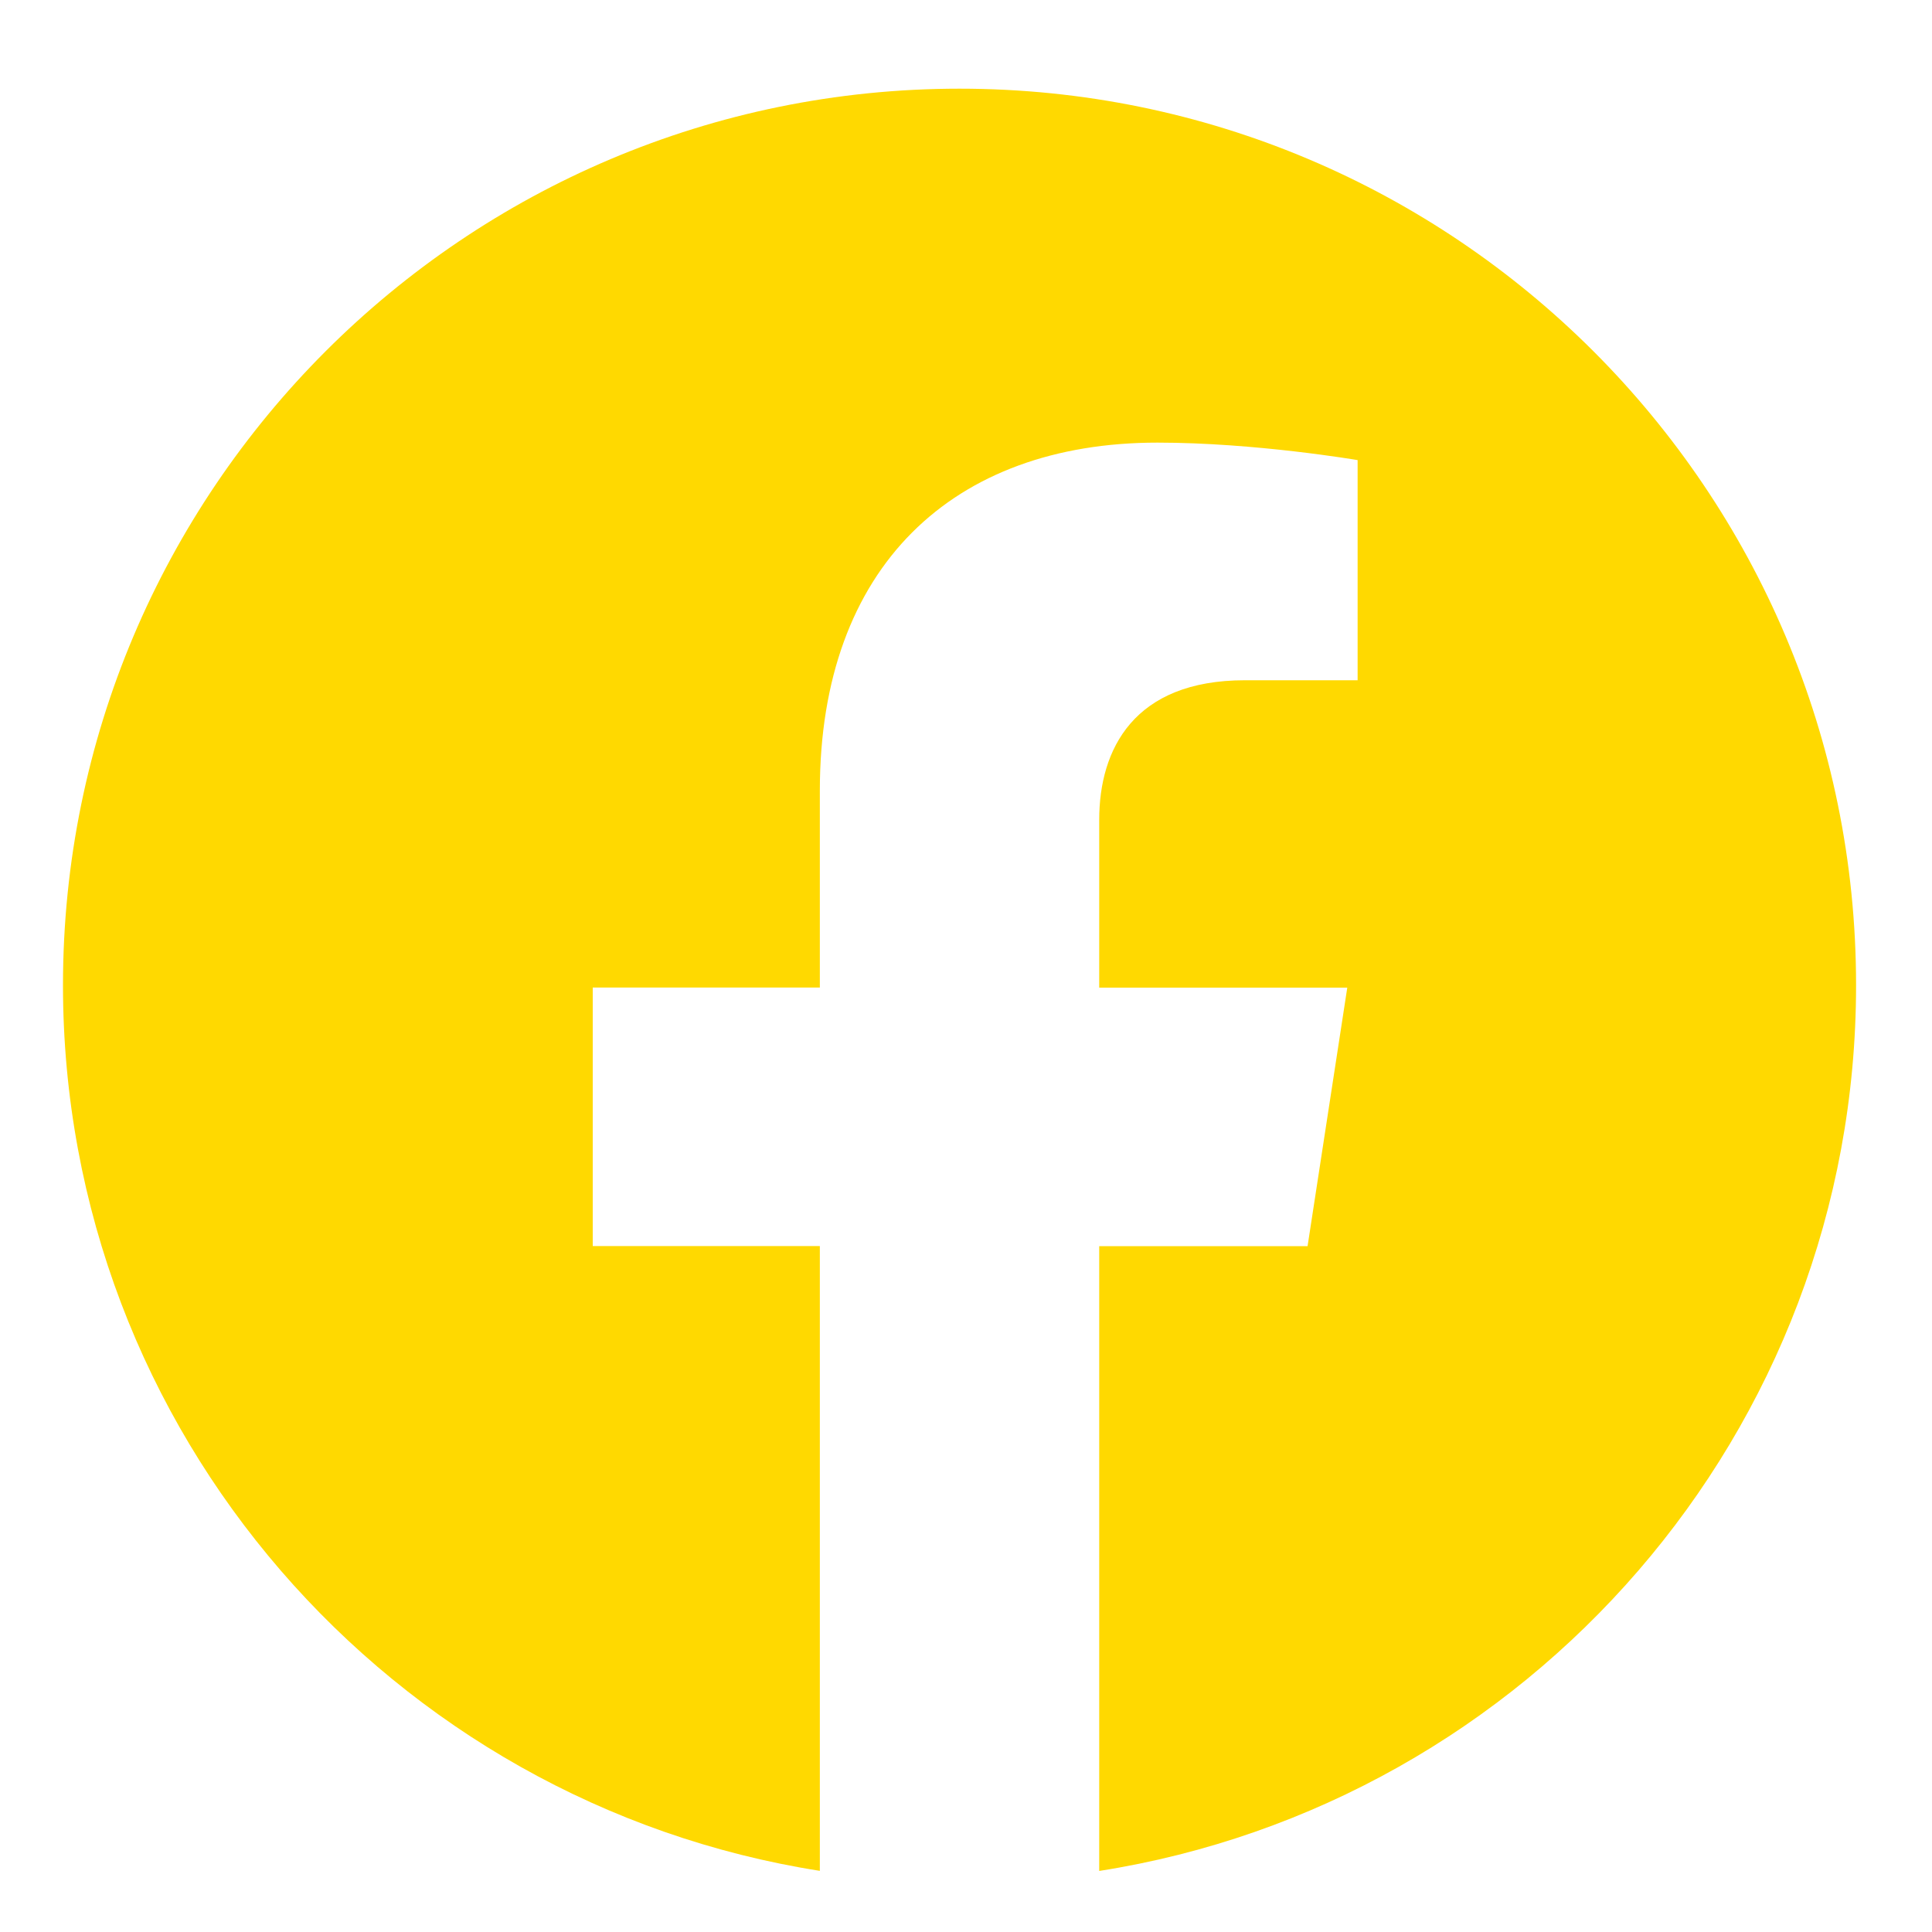 <?xml version="1.0" encoding="UTF-8" standalone="no"?><svg width='20' height='20' viewBox='0 0 20 20' fill='none' xmlns='http://www.w3.org/2000/svg'>
<path d='M19.214 10.199C19.214 14.831 15.815 18.671 11.379 19.368V12.9H13.536L13.947 10.224H11.379V8.487C11.379 7.755 11.738 7.042 12.887 7.042H14.054V4.763C14.054 4.763 12.995 4.582 11.982 4.582C9.868 4.582 8.487 5.864 8.487 8.183V10.223H6.136V12.899H8.487V19.367C4.051 18.669 0.652 14.83 0.652 10.199C0.652 5.074 4.807 0.918 9.933 0.918C15.058 0.918 19.214 5.073 19.214 10.199Z' fill='#FFD900'/>
</svg>
